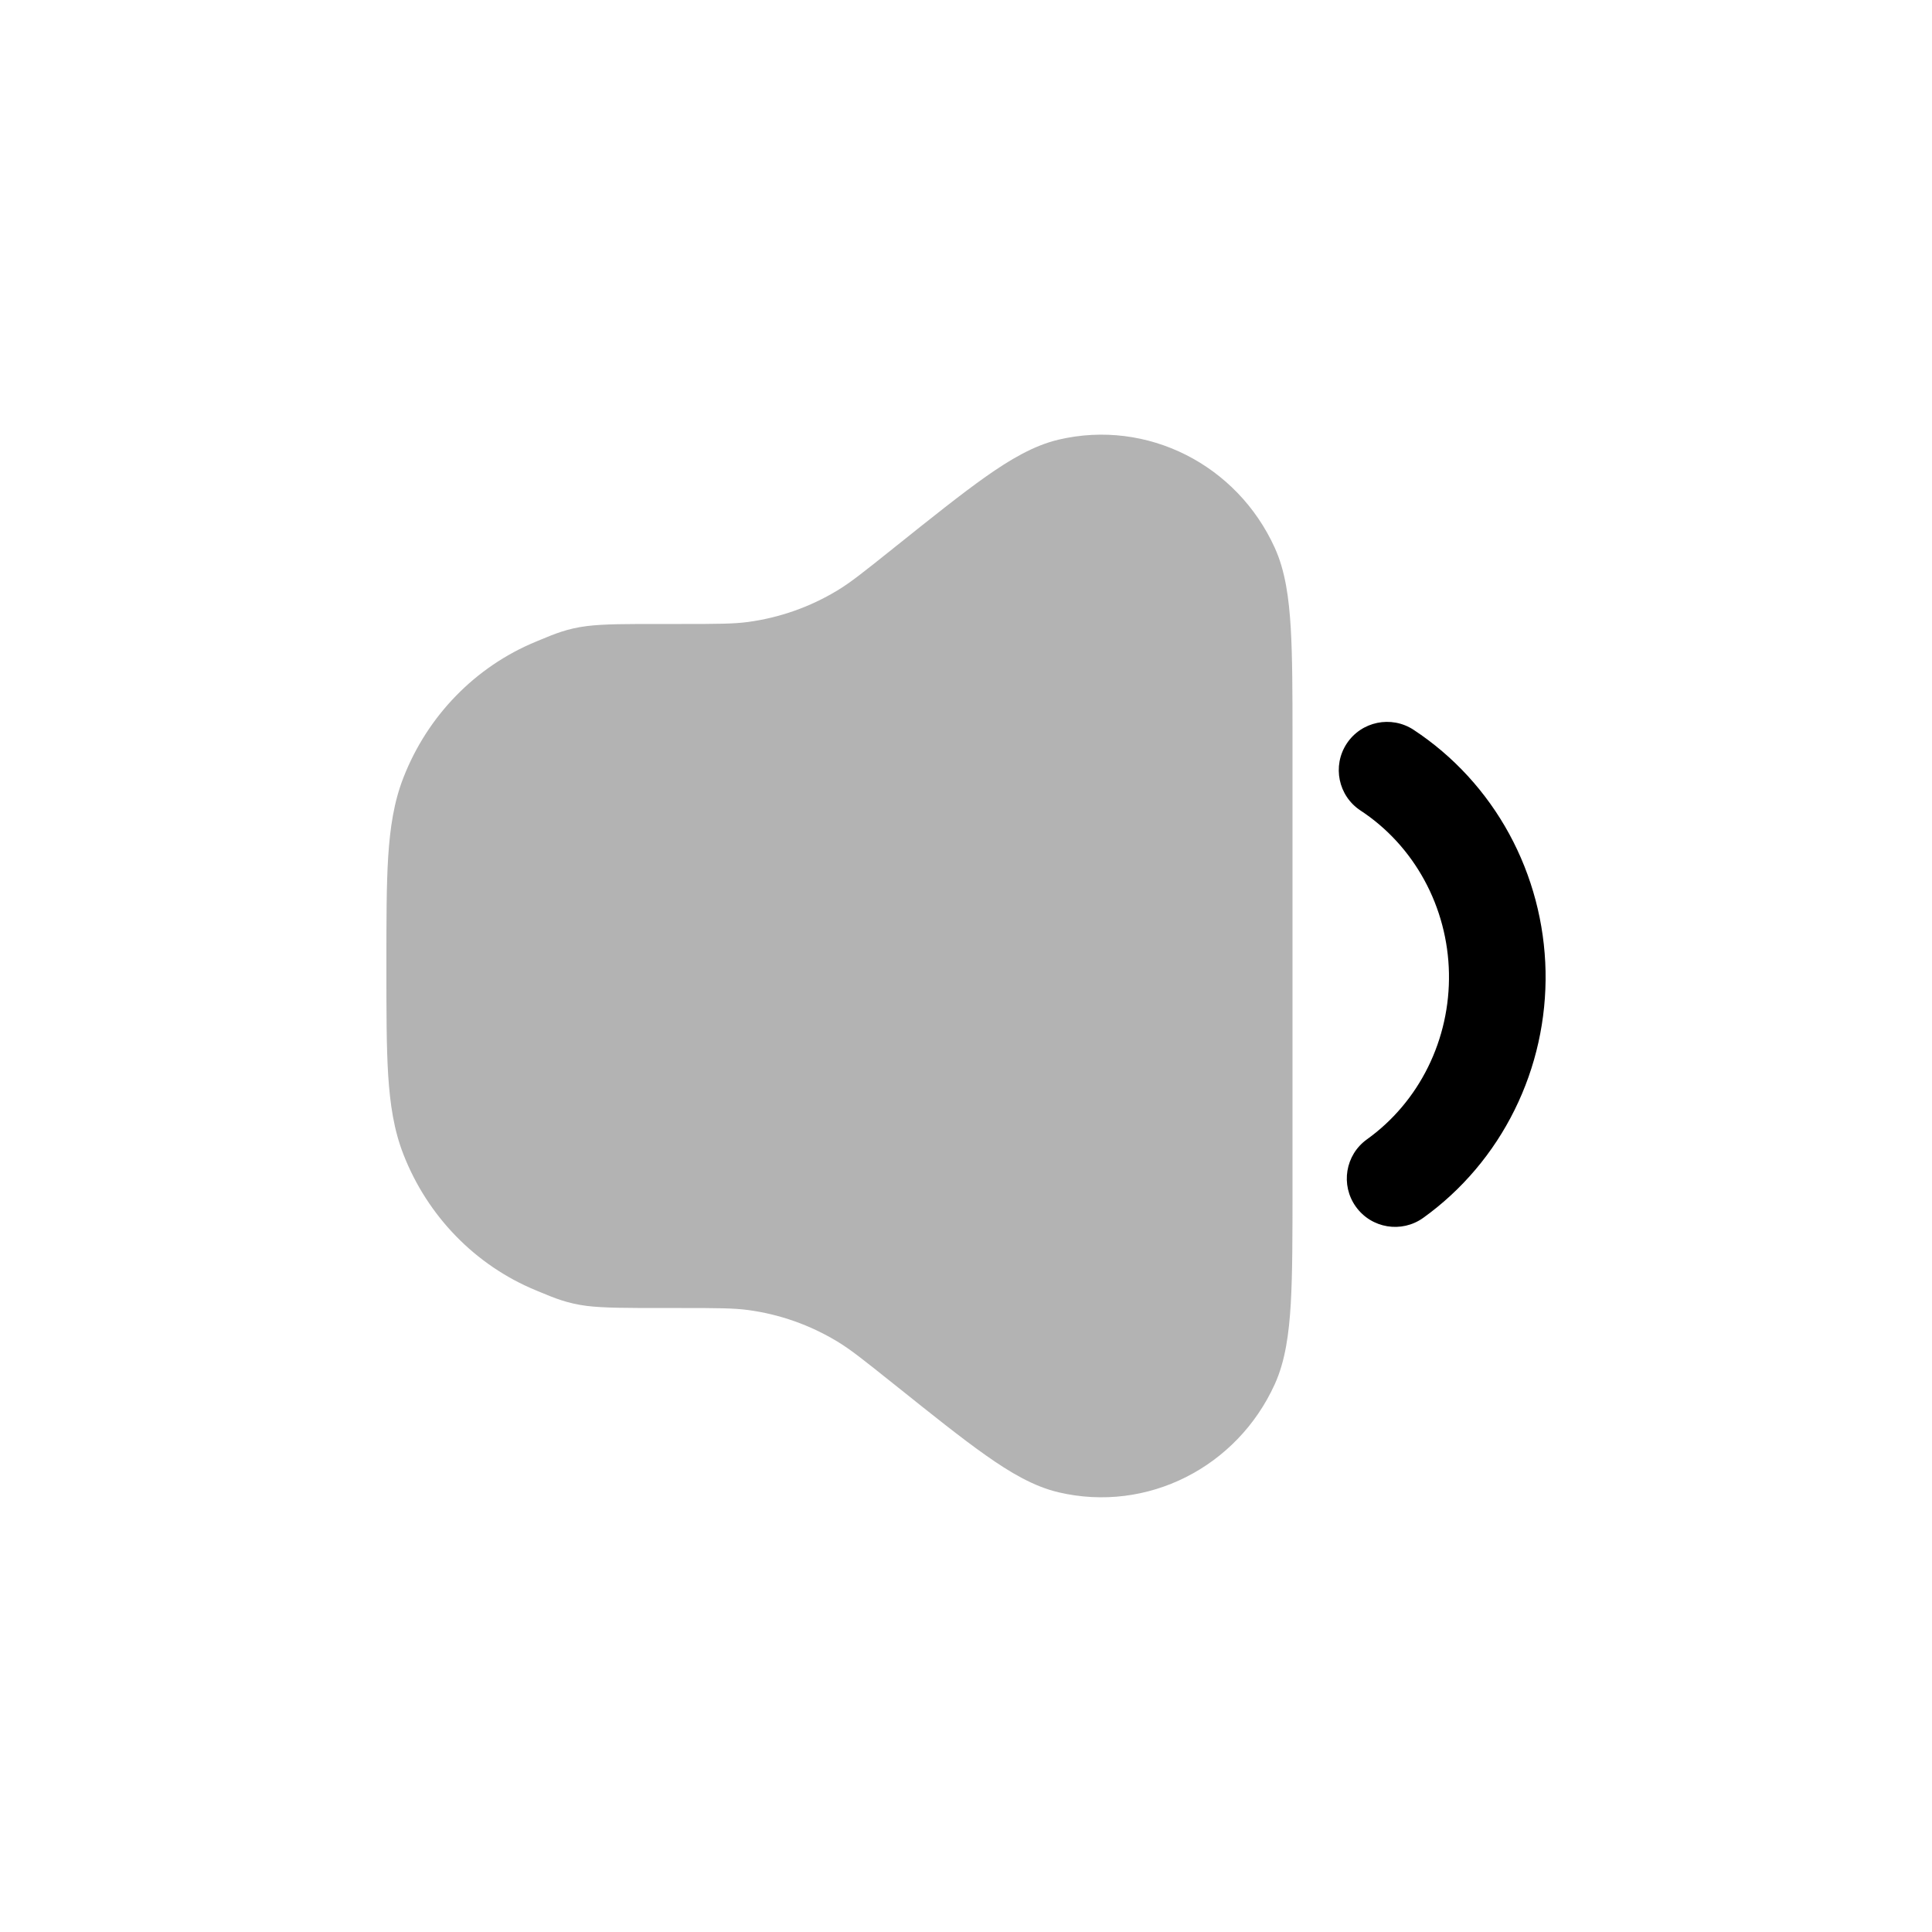 <svg width="40" height="40" viewBox="0 0 40 40" fill="none" xmlns="http://www.w3.org/2000/svg">
<path opacity="0.3" d="M26.392 11.34C25.612 9.623 23.754 8.672 21.918 9.102C21.4 9.224 20.909 9.517 20.412 9.867C19.909 10.222 19.292 10.715 18.519 11.333L18.492 11.355C17.852 11.867 17.6 12.066 17.338 12.224C16.77 12.568 16.14 12.789 15.489 12.877C15.19 12.917 14.874 12.919 14.062 12.919H13.872L13.761 12.919C12.975 12.918 12.496 12.918 12.145 12.963C11.746 13.013 11.475 13.127 11.196 13.243C11.163 13.257 11.129 13.271 11.095 13.285C9.837 13.804 8.849 14.824 8.352 16.101C8.156 16.602 8.076 17.134 8.037 17.739C8 18.329 8 19.058 8 19.966V20.033C8 20.942 8 21.67 8.037 22.261C8.076 22.866 8.156 23.398 8.352 23.899C8.849 25.175 9.837 26.196 11.095 26.715C11.129 26.729 11.163 26.743 11.196 26.757C11.475 26.873 11.746 26.986 12.145 27.037C12.496 27.081 12.975 27.081 13.761 27.081L13.872 27.081H14.062C14.874 27.081 15.19 27.083 15.489 27.123C16.14 27.21 16.77 27.432 17.338 27.776C17.6 27.934 17.852 28.133 18.492 28.645L18.519 28.666C19.292 29.285 19.909 29.778 20.412 30.132C20.909 30.483 21.4 30.776 21.918 30.897C23.754 31.327 25.612 30.377 26.392 28.66C26.612 28.177 26.687 27.609 26.724 26.991C26.76 26.367 26.76 25.566 26.76 24.557V15.443L26.76 15.256C26.76 14.335 26.758 13.594 26.724 13.008C26.687 12.39 26.612 11.822 26.392 11.34Z" fill="black"/>
<path fill-rule="evenodd" clip-rule="evenodd" d="M29.267 15.11C28.805 14.807 28.185 14.935 27.882 15.396C27.579 15.858 27.707 16.478 28.168 16.781C28.715 17.14 29.169 17.634 29.49 18.222C29.81 18.809 29.986 19.471 29.999 20.147C30.012 20.824 29.863 21.492 29.566 22.093C29.269 22.694 28.834 23.207 28.301 23.589C27.852 23.911 27.75 24.535 28.072 24.984C28.394 25.433 29.018 25.536 29.467 25.214C30.269 24.638 30.918 23.87 31.358 22.98C31.799 22.09 32.018 21.104 31.999 20.108C31.979 19.112 31.721 18.136 31.246 17.264C30.77 16.392 30.091 15.652 29.267 15.11Z" fill="black"/>
</svg>

